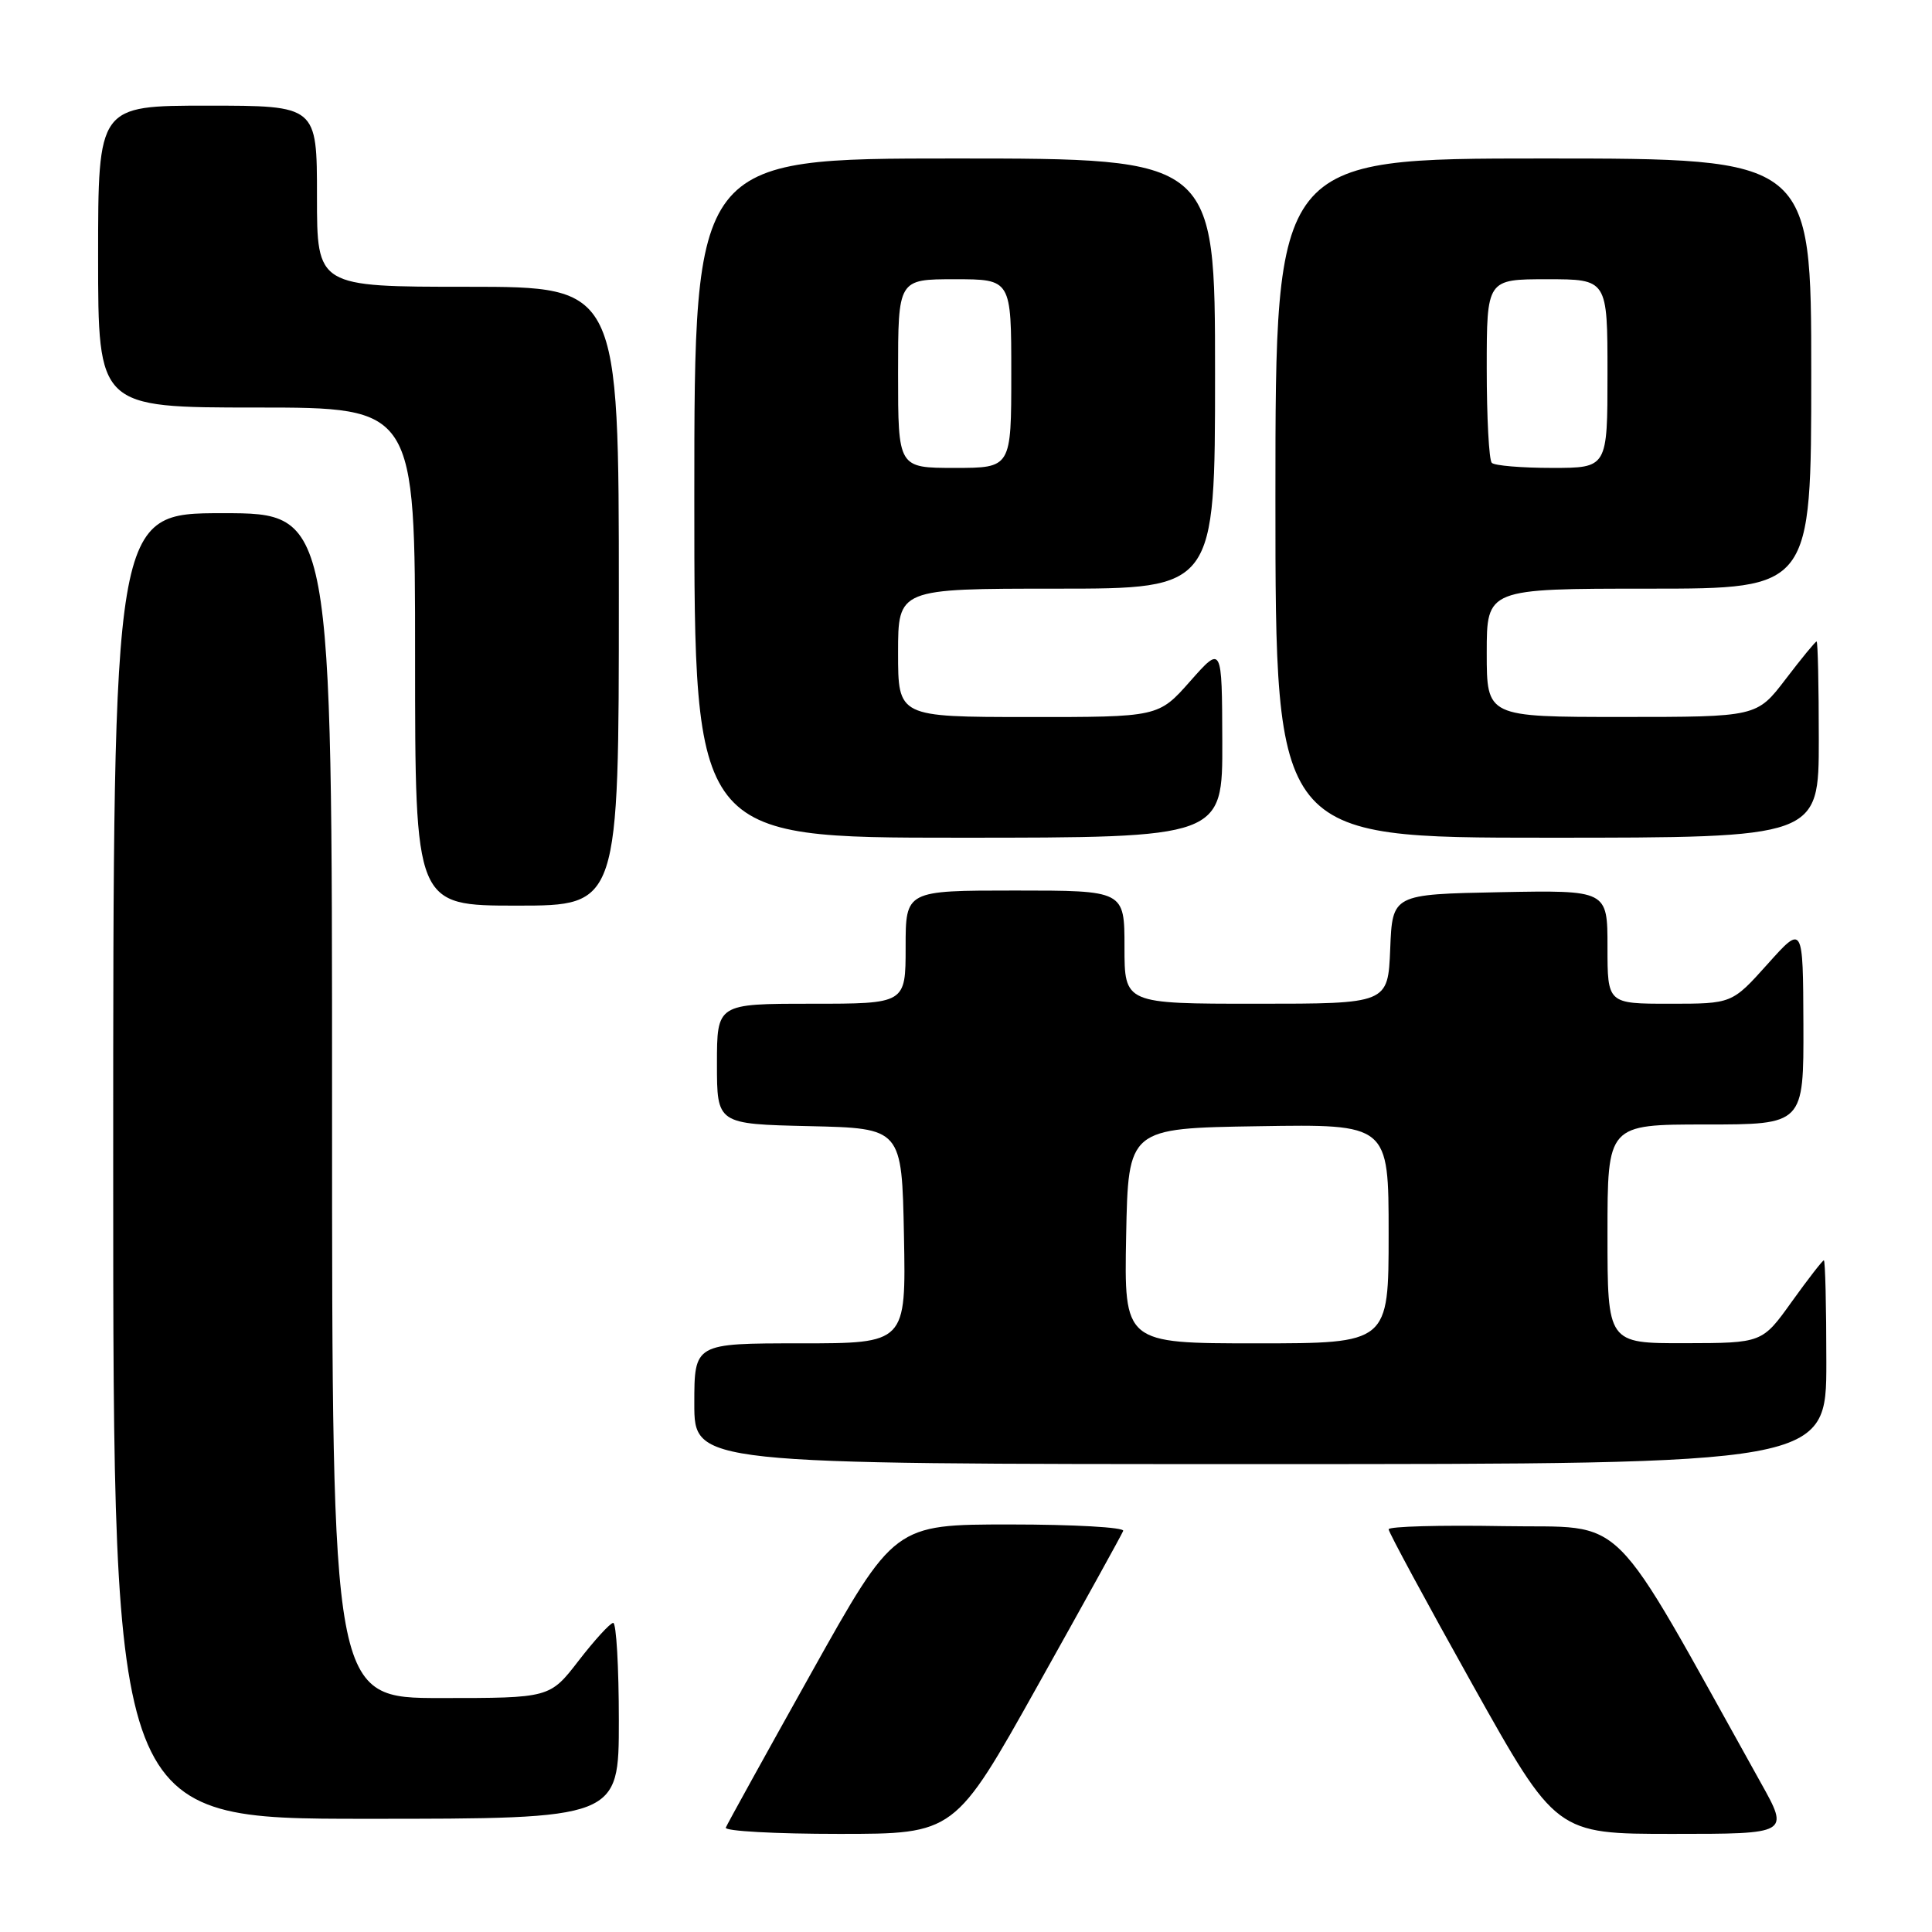 <?xml version="1.0" encoding="UTF-8" standalone="no"?>
<!DOCTYPE svg PUBLIC "-//W3C//DTD SVG 1.1//EN" "http://www.w3.org/Graphics/SVG/1.1/DTD/svg11.dtd" >
<svg xmlns="http://www.w3.org/2000/svg" xmlns:xlink="http://www.w3.org/1999/xlink" version="1.1" viewBox="0 0 256 256">
 <g >
 <path fill="currentColor"
d=" M 137.50 223.35 C 143.55 212.54 148.65 203.32 148.83 202.85 C 149.02 202.38 142.27 202.00 133.83 202.00 C 118.50 202.00 118.50 202.00 107.50 221.67 C 101.45 232.49 96.35 241.72 96.17 242.17 C 95.98 242.63 102.74 243.00 111.17 243.00 C 126.51 243.00 126.51 243.00 137.50 223.35 Z  M 233.33 236.25 C 212.73 199.30 215.98 202.53 199.21 202.22 C 190.84 202.07 184.00 202.26 184.00 202.64 C 184.00 203.02 188.99 212.26 195.09 223.17 C 206.19 243.00 206.19 243.00 221.64 243.00 C 237.10 243.00 237.10 243.00 233.33 236.25 Z  M 82.00 228.00 C 82.00 220.85 81.66 215.02 81.25 215.04 C 80.84 215.07 78.78 217.32 76.68 220.04 C 72.85 225.00 72.85 225.00 58.43 225.00 C 44.00 225.00 44.00 225.00 44.00 146.50 C 44.00 68.00 44.00 68.00 29.50 68.00 C 15.00 68.00 15.00 68.00 15.00 154.50 C 15.00 241.00 15.00 241.00 48.50 241.00 C 82.00 241.00 82.00 241.00 82.00 228.00 Z  M 242.00 180.50 C 242.00 173.07 241.85 167.00 241.67 167.00 C 241.50 167.00 239.58 169.47 237.42 172.48 C 233.50 177.96 233.50 177.96 223.25 177.98 C 213.00 178.00 213.00 178.00 213.00 163.50 C 213.00 149.00 213.00 149.00 226.00 149.00 C 239.00 149.00 239.00 149.00 238.96 135.75 C 238.91 122.50 238.91 122.50 234.21 127.75 C 229.50 133.00 229.50 133.00 221.25 133.00 C 213.00 133.00 213.00 133.00 213.00 125.47 C 213.00 117.95 213.00 117.95 198.75 118.22 C 184.50 118.50 184.50 118.50 184.21 125.75 C 183.91 133.00 183.91 133.00 166.46 133.00 C 149.00 133.00 149.00 133.00 149.00 125.50 C 149.00 118.00 149.00 118.00 134.50 118.00 C 120.00 118.00 120.00 118.00 120.00 125.50 C 120.00 133.00 120.00 133.00 107.50 133.00 C 95.00 133.00 95.00 133.00 95.00 140.97 C 95.00 148.94 95.00 148.94 107.25 149.22 C 119.50 149.50 119.50 149.50 119.78 163.75 C 120.05 178.00 120.05 178.00 106.03 178.00 C 92.00 178.00 92.00 178.00 92.00 186.00 C 92.00 194.00 92.00 194.00 167.00 194.00 C 242.00 194.00 242.00 194.00 242.00 180.50 Z  M 82.00 79.00 C 82.00 38.00 82.00 38.00 62.00 38.00 C 42.00 38.00 42.00 38.00 42.00 26.00 C 42.00 14.00 42.00 14.00 27.50 14.00 C 13.00 14.00 13.00 14.00 13.00 34.00 C 13.00 54.00 13.00 54.00 34.00 54.00 C 55.00 54.00 55.00 54.00 55.00 87.00 C 55.00 120.00 55.00 120.00 68.50 120.00 C 82.00 120.00 82.00 120.00 82.00 79.00 Z  M 161.96 98.25 C 161.92 85.50 161.92 85.50 157.71 90.26 C 153.50 95.02 153.50 95.02 136.25 95.01 C 119.00 95.00 119.00 95.00 119.00 86.50 C 119.00 78.00 119.00 78.00 140.00 78.00 C 161.00 78.00 161.00 78.00 161.00 49.50 C 161.00 21.00 161.00 21.00 126.50 21.00 C 92.00 21.00 92.00 21.00 92.00 66.00 C 92.00 111.00 92.00 111.00 127.00 111.00 C 162.00 111.00 162.00 111.00 161.96 98.25 Z  M 241.00 98.00 C 241.00 90.85 240.87 85.00 240.71 85.00 C 240.54 85.00 238.70 87.25 236.60 90.00 C 232.78 95.00 232.78 95.00 214.89 95.00 C 197.00 95.00 197.00 95.00 197.00 86.50 C 197.00 78.00 197.00 78.00 218.50 78.00 C 240.00 78.00 240.00 78.00 240.00 49.50 C 240.00 21.00 240.00 21.00 204.50 21.00 C 169.00 21.00 169.00 21.00 169.00 66.00 C 169.00 111.00 169.00 111.00 205.00 111.00 C 241.00 111.00 241.00 111.00 241.00 98.00 Z  M 149.22 163.75 C 149.50 149.50 149.50 149.50 166.75 149.23 C 184.00 148.95 184.00 148.95 184.00 163.48 C 184.00 178.00 184.00 178.00 166.47 178.00 C 148.95 178.00 148.95 178.00 149.22 163.75 Z  M 119.00 49.50 C 119.00 37.00 119.00 37.00 126.50 37.00 C 134.00 37.00 134.00 37.00 134.00 49.50 C 134.00 62.00 134.00 62.00 126.50 62.00 C 119.00 62.00 119.00 62.00 119.00 49.50 Z  M 197.67 61.33 C 197.30 60.97 197.00 55.34 197.00 48.83 C 197.00 37.00 197.00 37.00 205.00 37.00 C 213.00 37.00 213.00 37.00 213.00 49.50 C 213.00 62.00 213.00 62.00 205.67 62.00 C 201.63 62.00 198.03 61.70 197.67 61.33 Z "/>
</g>
</svg>